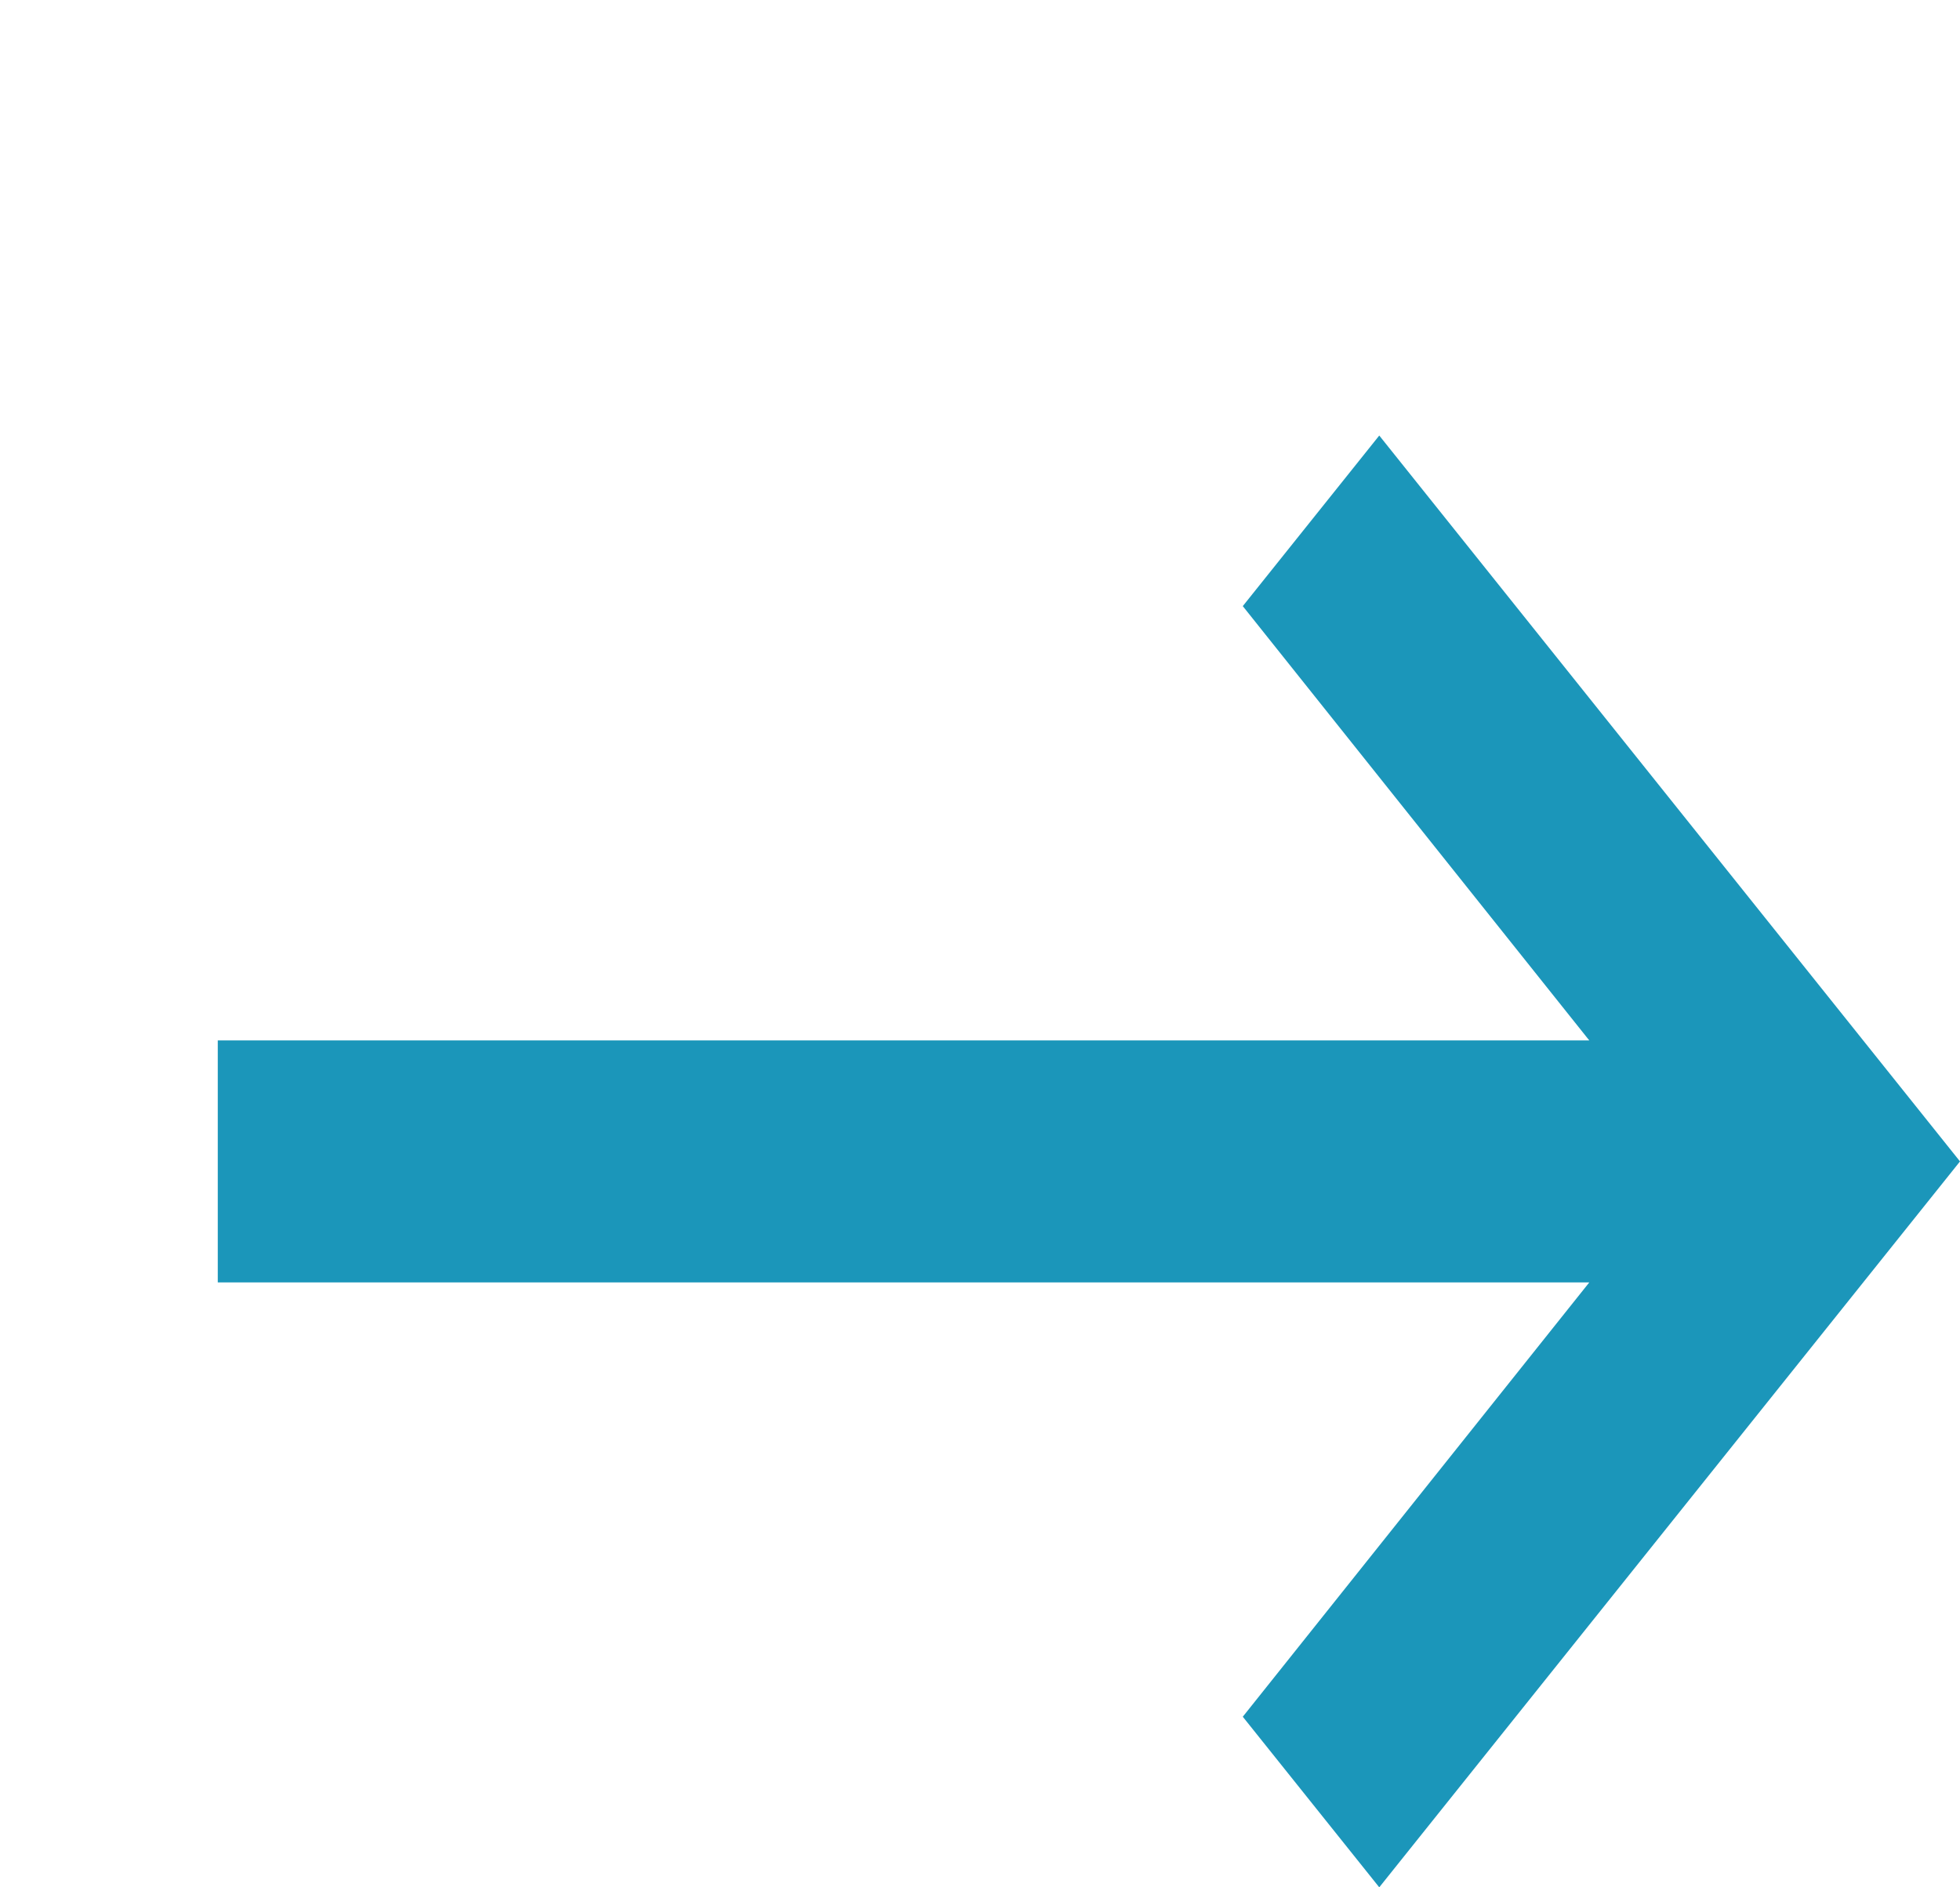 <svg xmlns="http://www.w3.org/2000/svg" width="27" height="26" viewBox="0 0 27 26"><defs><style>.a{fill:none;}.b{fill:#1b96ba;}</style></defs><path class="a" d="M24,0H0V24H24Z"/><path class="b" d="M3,14.333H21.893L17.12,8.35,19,6l8,10L19,26l-1.88-2.35,4.773-5.983H3Z"/></svg>